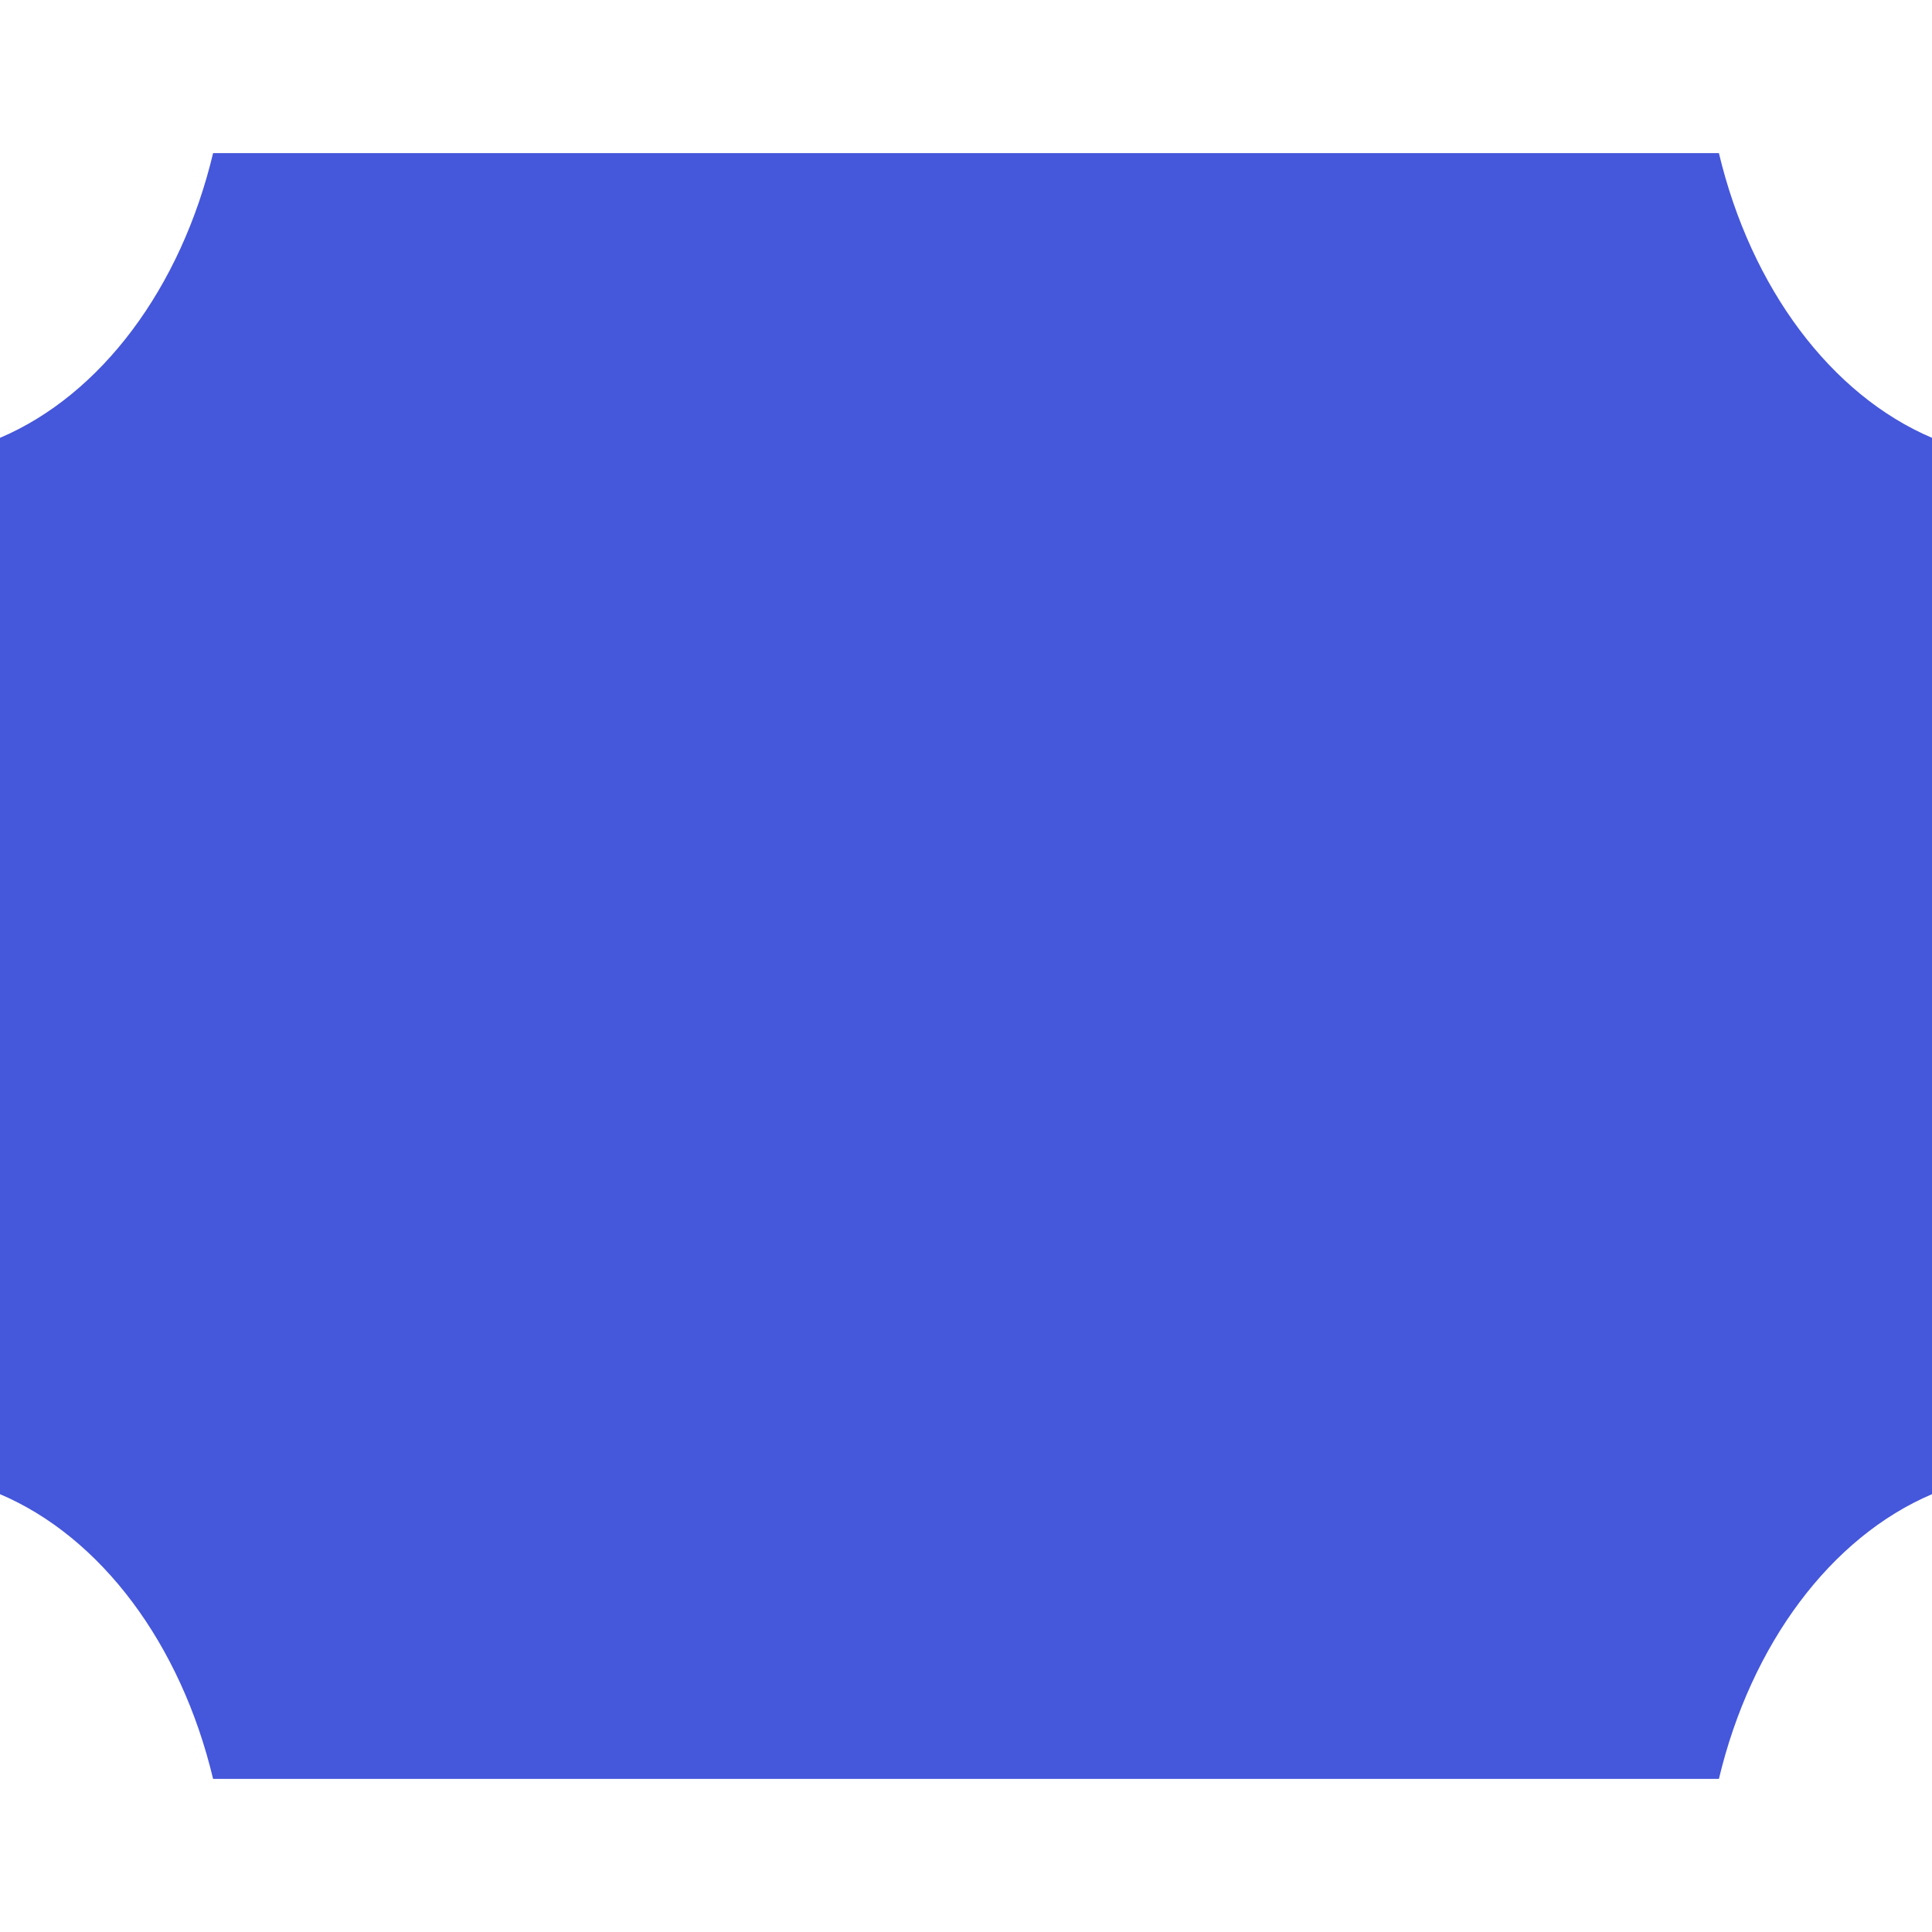 <?xml version="1.0" encoding="iso-8859-1"?>
<!-- Generator: Adobe Illustrator 23.0.3, SVG Export Plug-In . SVG Version: 6.00 Build 0)  -->
<svg version="1.1" id="Capa_1" xmlns="http://www.w3.org/2000/svg" xmlns:xlink="http://www.w3.org/1999/xlink" x="0px" y="0px"
	 viewBox="0 0 512 512" style="enable-background:new 0 0 512 512;" xml:space="preserve">
<path style="fill:#4557DA" d="M56.471,471.421C47.943,435.656,26.77,407.366,0,395.969V116.031
	c26.77-11.395,47.943-39.686,56.471-75.452h399.058c8.527,35.766,29.701,64.057,56.471,75.452v279.939
	c-26.77,11.397-47.944,39.686-56.471,75.452H56.471z"/>
<g>
</g>
<g>
</g>
<g>
</g>
<g>
</g>
<g>
</g>
<g>
</g>
<g>
</g>
<g>
</g>
<g>
</g>
<g>
</g>
<g>
</g>
<g>
</g>
<g>
</g>
<g>
</g>
<g>
</g>
</svg>
